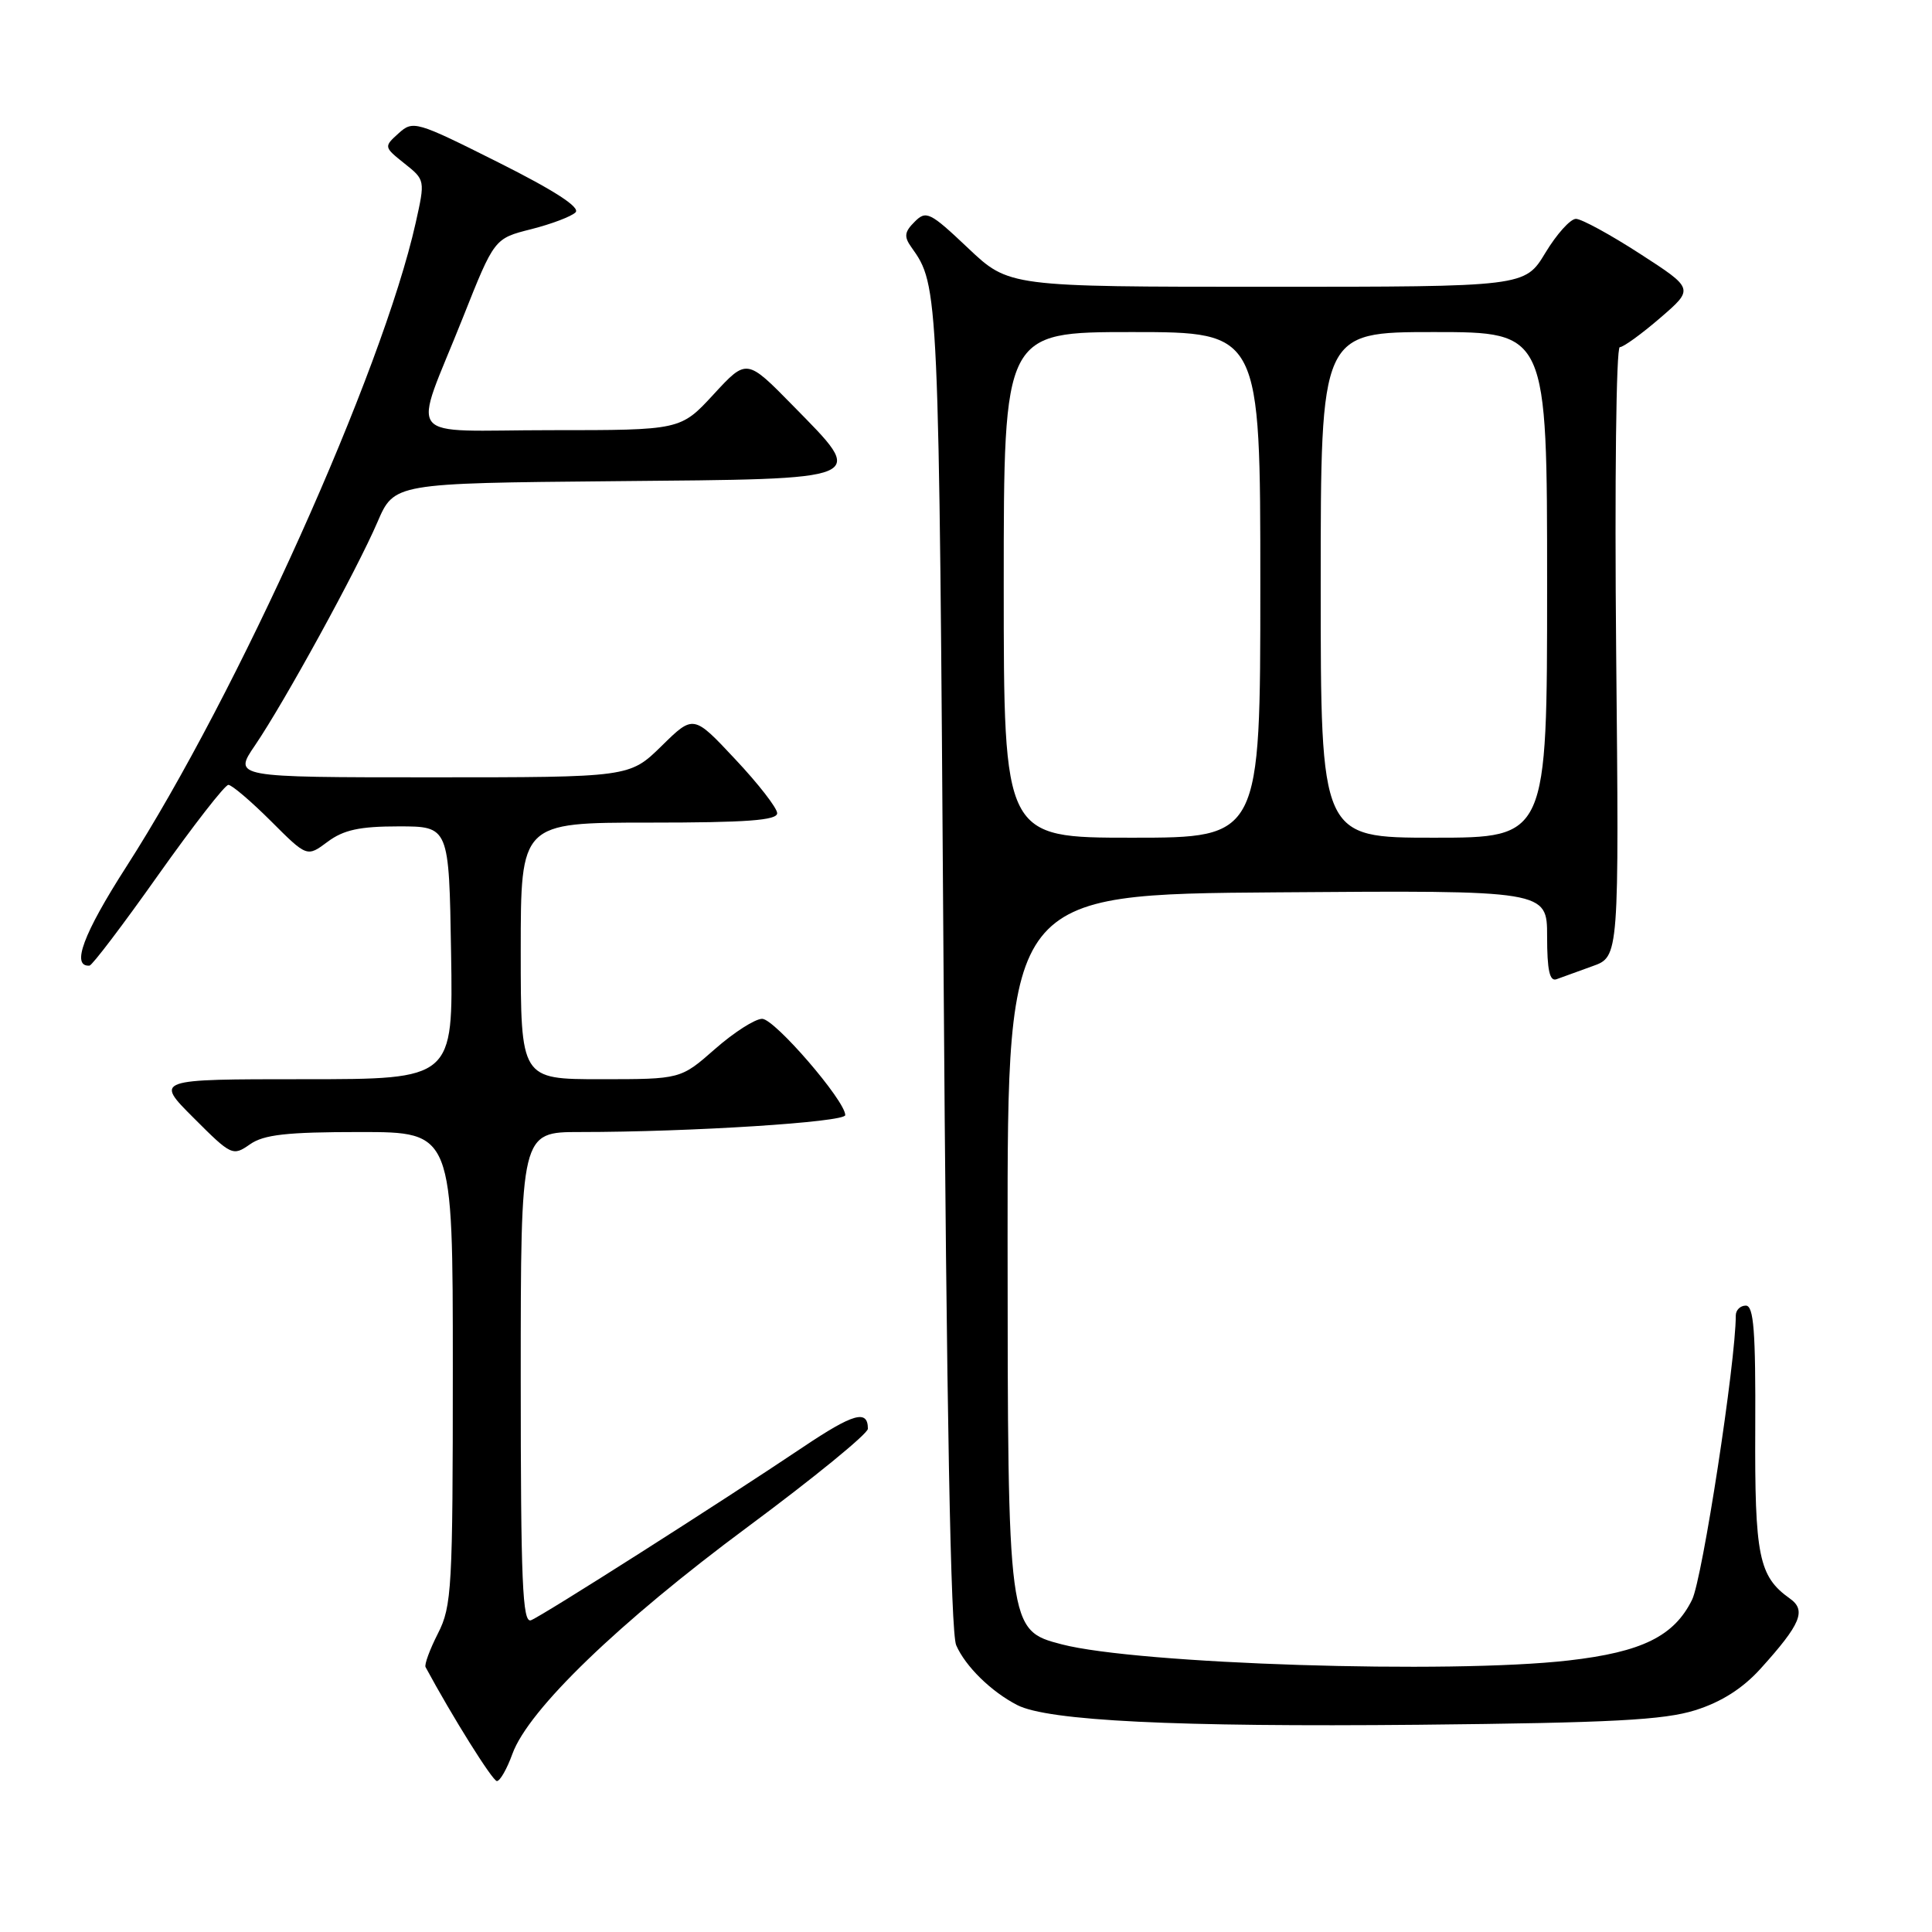 <?xml version="1.0" encoding="UTF-8" standalone="no"?>
<!DOCTYPE svg PUBLIC "-//W3C//DTD SVG 1.1//EN" "http://www.w3.org/Graphics/SVG/1.1/DTD/svg11.dtd" >
<svg xmlns="http://www.w3.org/2000/svg" xmlns:xlink="http://www.w3.org/1999/xlink" version="1.1" viewBox="0 0 256 256">
 <g >
 <path fill="currentColor"
d=" M 67.90 232.39 C 70.02 226.54 82.00 214.98 99.05 202.34 C 107.82 195.84 115.00 189.97 115.00 189.32 C 115.00 186.73 113.07 187.28 106.42 191.74 C 95.64 198.98 71.86 214.12 70.36 214.69 C 69.23 215.12 69.00 209.63 69.00 182.61 C 69.00 150.00 69.00 150.00 76.84 150.00 C 91.49 150.00 112.00 148.69 112.00 147.76 C 112.00 145.85 102.64 135.00 100.99 135.00 C 100.05 135.00 97.24 136.80 94.74 139.00 C 90.19 143.00 90.19 143.00 79.60 143.00 C 69.00 143.00 69.00 143.00 69.00 126.00 C 69.00 109.00 69.00 109.00 86.00 109.00 C 98.95 109.00 102.99 108.70 102.98 107.75 C 102.97 107.06 100.47 103.84 97.42 100.60 C 91.89 94.69 91.89 94.69 87.66 98.85 C 83.42 103.00 83.42 103.00 57.16 103.00 C 30.90 103.00 30.90 103.00 33.80 98.75 C 37.69 93.03 47.26 75.58 50.01 69.19 C 52.23 64.03 52.23 64.03 81.35 63.76 C 115.59 63.45 114.87 63.75 105.05 53.73 C 98.94 47.50 98.94 47.50 94.56 52.25 C 90.18 57.00 90.18 57.00 73.02 57.00 C 53.09 57.00 54.63 58.96 61.35 42.05 C 65.50 31.60 65.50 31.60 70.38 30.37 C 73.06 29.69 75.71 28.69 76.26 28.14 C 76.92 27.48 73.50 25.26 66.02 21.51 C 55.13 16.05 54.73 15.93 52.81 17.67 C 50.85 19.44 50.86 19.48 53.59 21.66 C 56.34 23.84 56.34 23.88 55.08 29.53 C 50.67 49.26 31.54 91.81 16.71 114.89 C 11.03 123.74 9.40 128.13 11.86 127.95 C 12.21 127.93 16.31 122.53 20.96 115.95 C 25.62 109.38 29.80 104.00 30.26 104.00 C 30.72 104.00 33.25 106.16 35.89 108.79 C 40.68 113.58 40.68 113.58 43.41 111.54 C 45.53 109.96 47.66 109.50 52.82 109.50 C 59.50 109.50 59.50 109.50 59.77 126.25 C 60.05 143.00 60.05 143.00 40.29 143.00 C 20.52 143.00 20.52 143.00 25.66 148.13 C 30.65 153.13 30.85 153.22 33.12 151.63 C 34.96 150.34 37.99 150.00 47.72 150.00 C 60.00 150.00 60.00 150.00 60.00 181.29 C 60.00 210.43 59.87 212.84 58.03 216.44 C 56.95 218.56 56.21 220.57 56.39 220.90 C 59.93 227.47 65.27 236.00 65.84 236.00 C 66.26 236.00 67.18 234.38 67.90 232.39 Z  M 224.64 226.61 C 228.10 225.52 230.93 223.72 233.31 221.08 C 238.63 215.19 239.38 213.38 237.16 211.81 C 233.04 208.88 232.50 206.21 232.58 189.25 C 232.64 176.38 232.38 173.00 231.33 173.00 C 230.60 173.00 230.00 173.59 230.00 174.31 C 230.00 180.45 225.58 209.19 224.21 211.97 C 221.83 216.81 217.56 218.91 207.85 220.02 C 192.13 221.83 150.76 220.51 140.67 217.88 C 133.55 216.02 133.53 215.89 133.51 164.00 C 133.50 118.50 133.50 118.50 169.25 118.24 C 205.00 117.97 205.00 117.97 205.00 124.09 C 205.00 128.57 205.34 130.09 206.25 129.75 C 206.94 129.49 209.08 128.72 211.02 128.02 C 214.54 126.77 214.54 126.77 214.15 86.38 C 213.94 64.01 214.15 46.00 214.63 46.00 C 215.11 46.00 217.52 44.25 219.98 42.13 C 224.47 38.26 224.47 38.26 217.31 33.63 C 213.37 31.08 209.55 29.00 208.82 29.00 C 208.08 29.00 206.26 31.03 204.77 33.50 C 202.05 38.00 202.05 38.00 167.87 38.00 C 133.69 38.00 133.69 38.00 128.27 32.87 C 123.22 28.09 122.72 27.85 121.19 29.39 C 119.84 30.73 119.76 31.36 120.77 32.77 C 124.40 37.86 124.41 38.09 125.02 127.50 C 125.43 187.17 125.97 216.30 126.70 218.00 C 127.92 220.80 131.33 224.15 134.79 225.93 C 138.85 228.02 155.74 228.85 188.00 228.54 C 213.61 228.28 220.46 227.92 224.64 226.61 Z  M 133.00 77.50 C 133.00 44.00 133.00 44.00 150.00 44.00 C 167.00 44.00 167.00 44.00 167.00 77.50 C 167.00 111.00 167.00 111.00 150.00 111.00 C 133.00 111.00 133.00 111.00 133.00 77.50 Z  M 175.00 77.50 C 175.00 44.00 175.00 44.00 190.00 44.00 C 205.00 44.00 205.00 44.00 205.00 77.50 C 205.00 111.00 205.00 111.00 190.00 111.00 C 175.00 111.00 175.00 111.00 175.00 77.50 Z "/>
</g>
</svg>